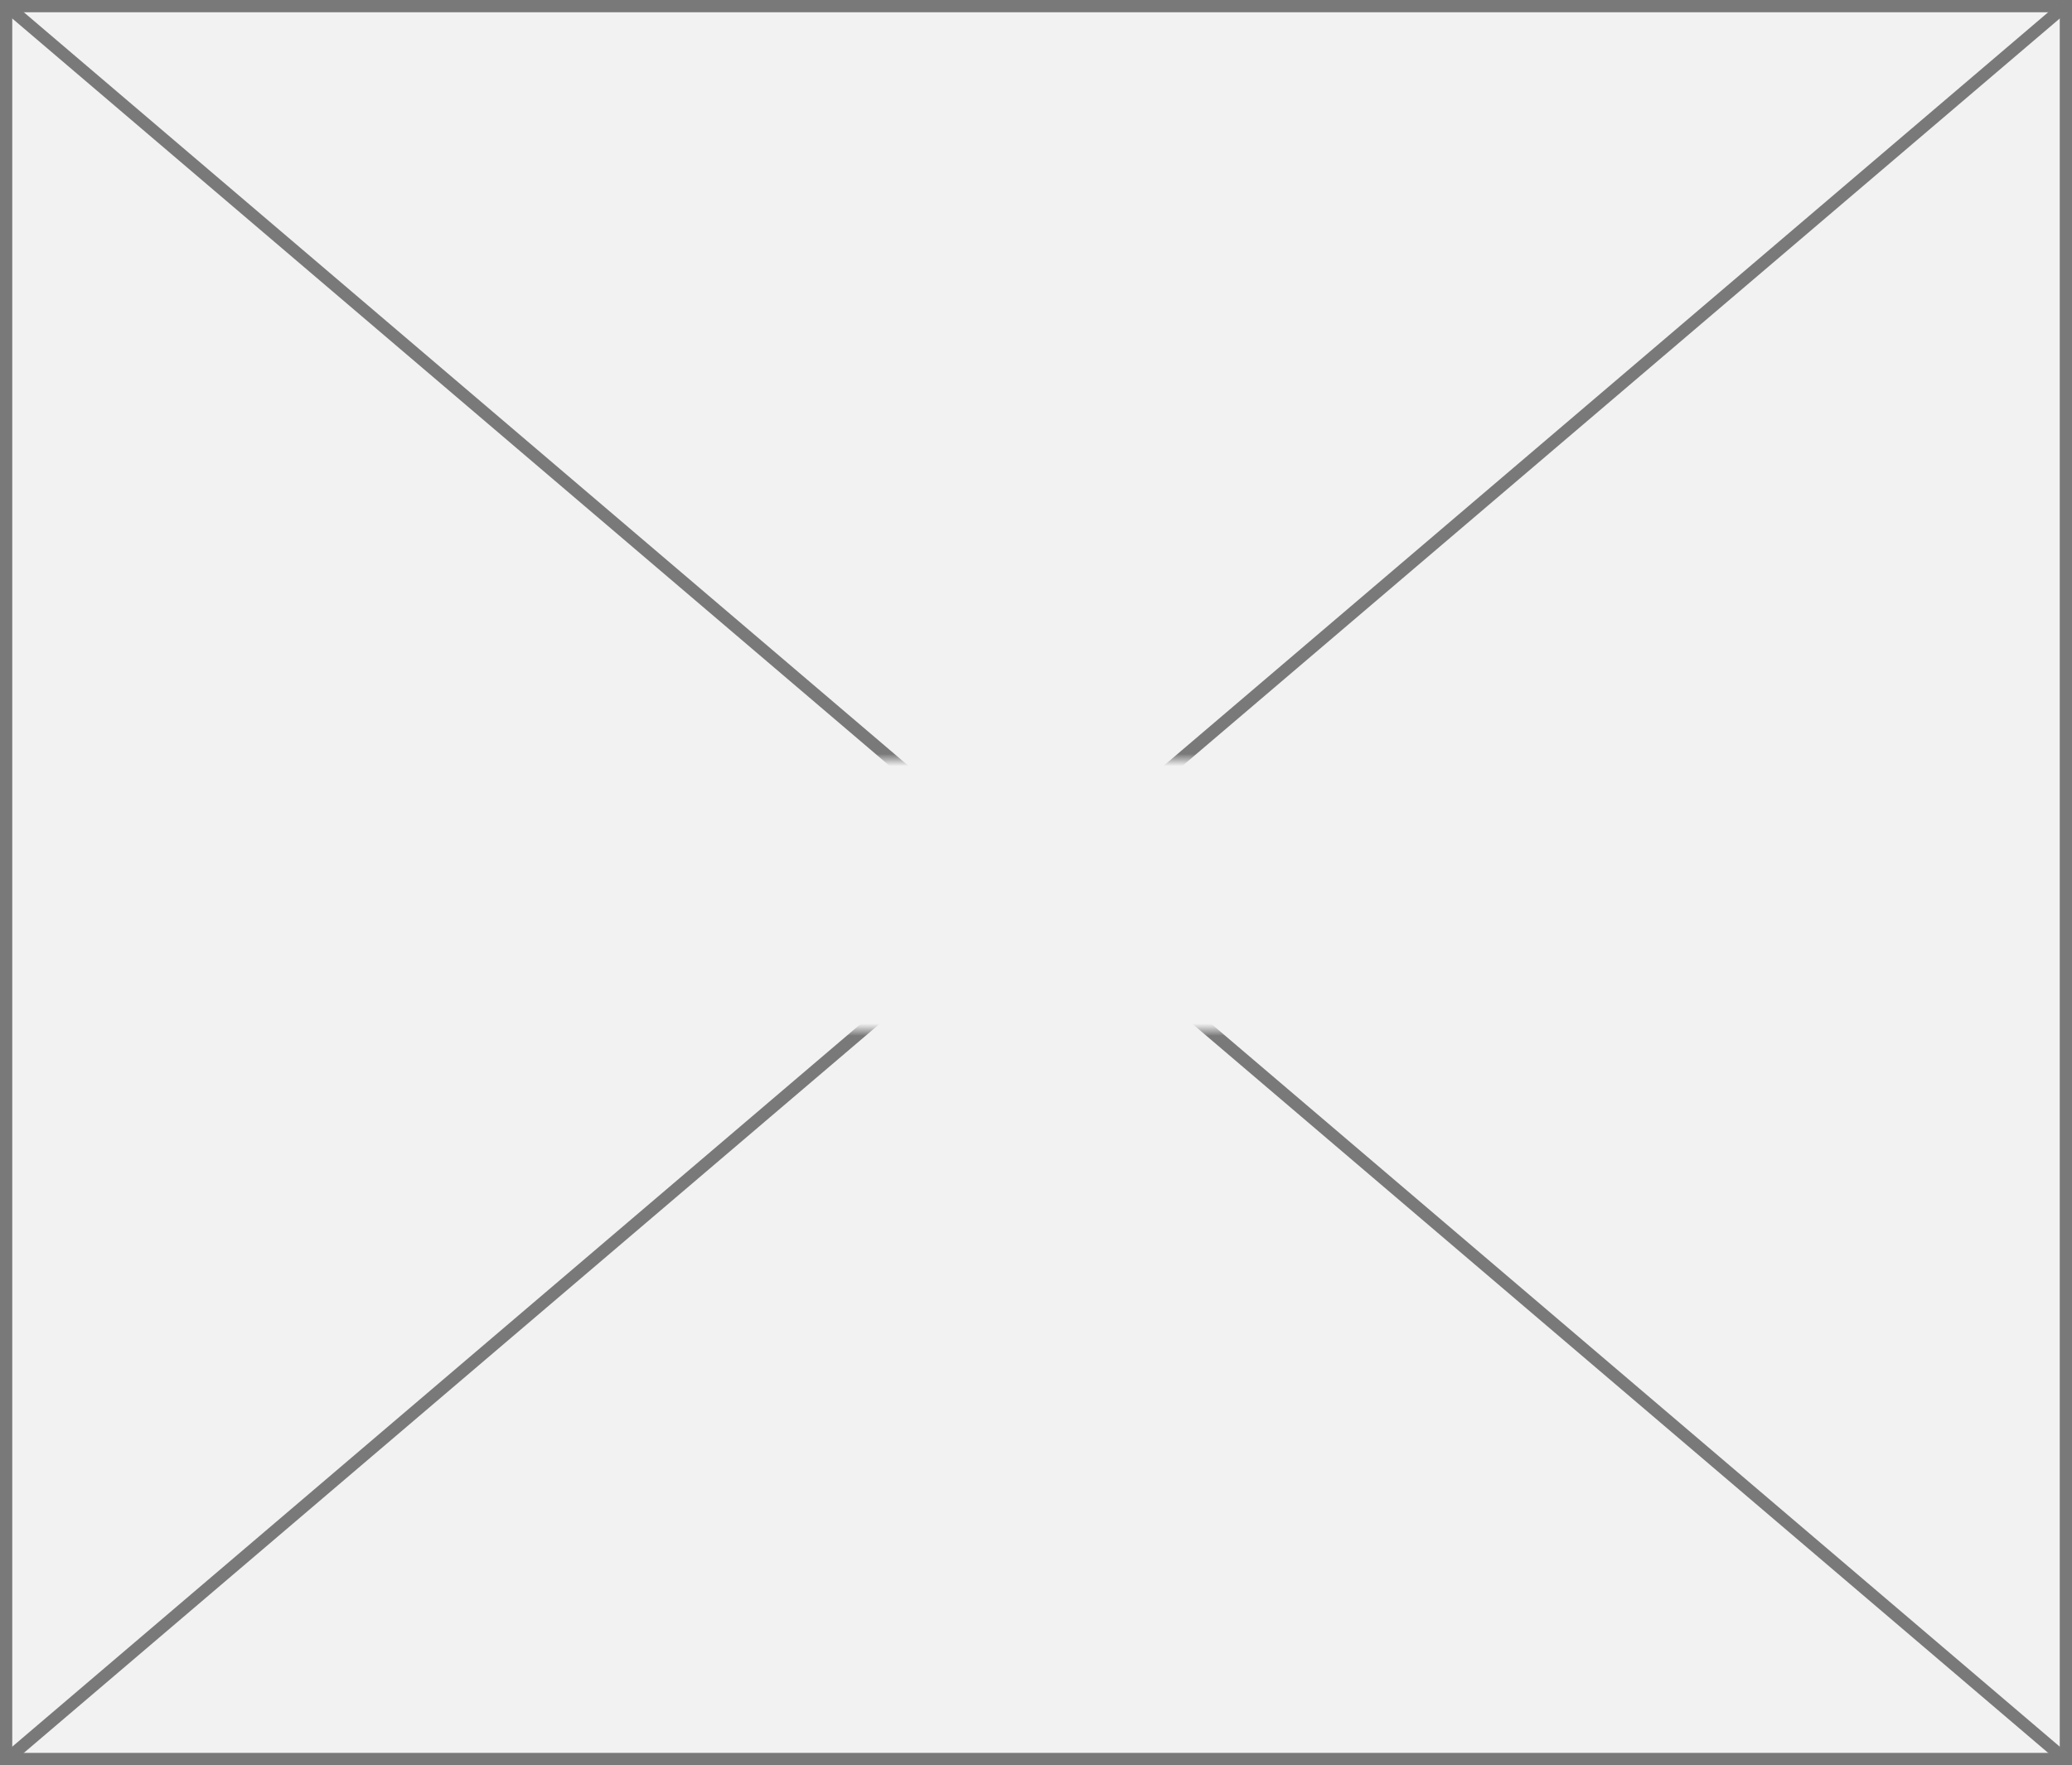 ﻿<?xml version="1.0" encoding="utf-8"?>
<svg version="1.1" xmlns:xlink="http://www.w3.org/1999/xlink" width="169px" height="144px" xmlns="http://www.w3.org/2000/svg">
  <rect width="100%" height="100%" fill="#333333" stroke="none"/>
  <defs>
    <mask fill="white" id="clip14">
      <path d="M 183.5 1052  L 223.5 1052  L 223.5 1074  L 183.5 1074  Z M 118 990  L 287 990  L 287 1134  L 118 1134  Z " fill-rule="evenodd" />
    </mask>
  </defs>
  <g transform="matrix(1 0 0 1 -118 -990 )">
    <path d="M 118.5 990.5  L 286.5 990.5  L 286.5 1133.5  L 118.5 1133.5  L 118.5 990.5  Z " fill-rule="nonzero" fill="#f2f2f2" stroke="none" />
    <path d="M 118.5 990.5  L 286.5 990.5  L 286.5 1133.5  L 118.5 1133.5  L 118.5 990.5  Z " stroke-width="1" stroke="#797979" fill="none" />
    <path d="M 118.447 990.381  L 286.553 1133.619  M 286.553 990.381  L 118.447 1133.619  " stroke-width="1" stroke="#797979" fill="none" mask="url(#clip14)" />
  </g>
</svg>